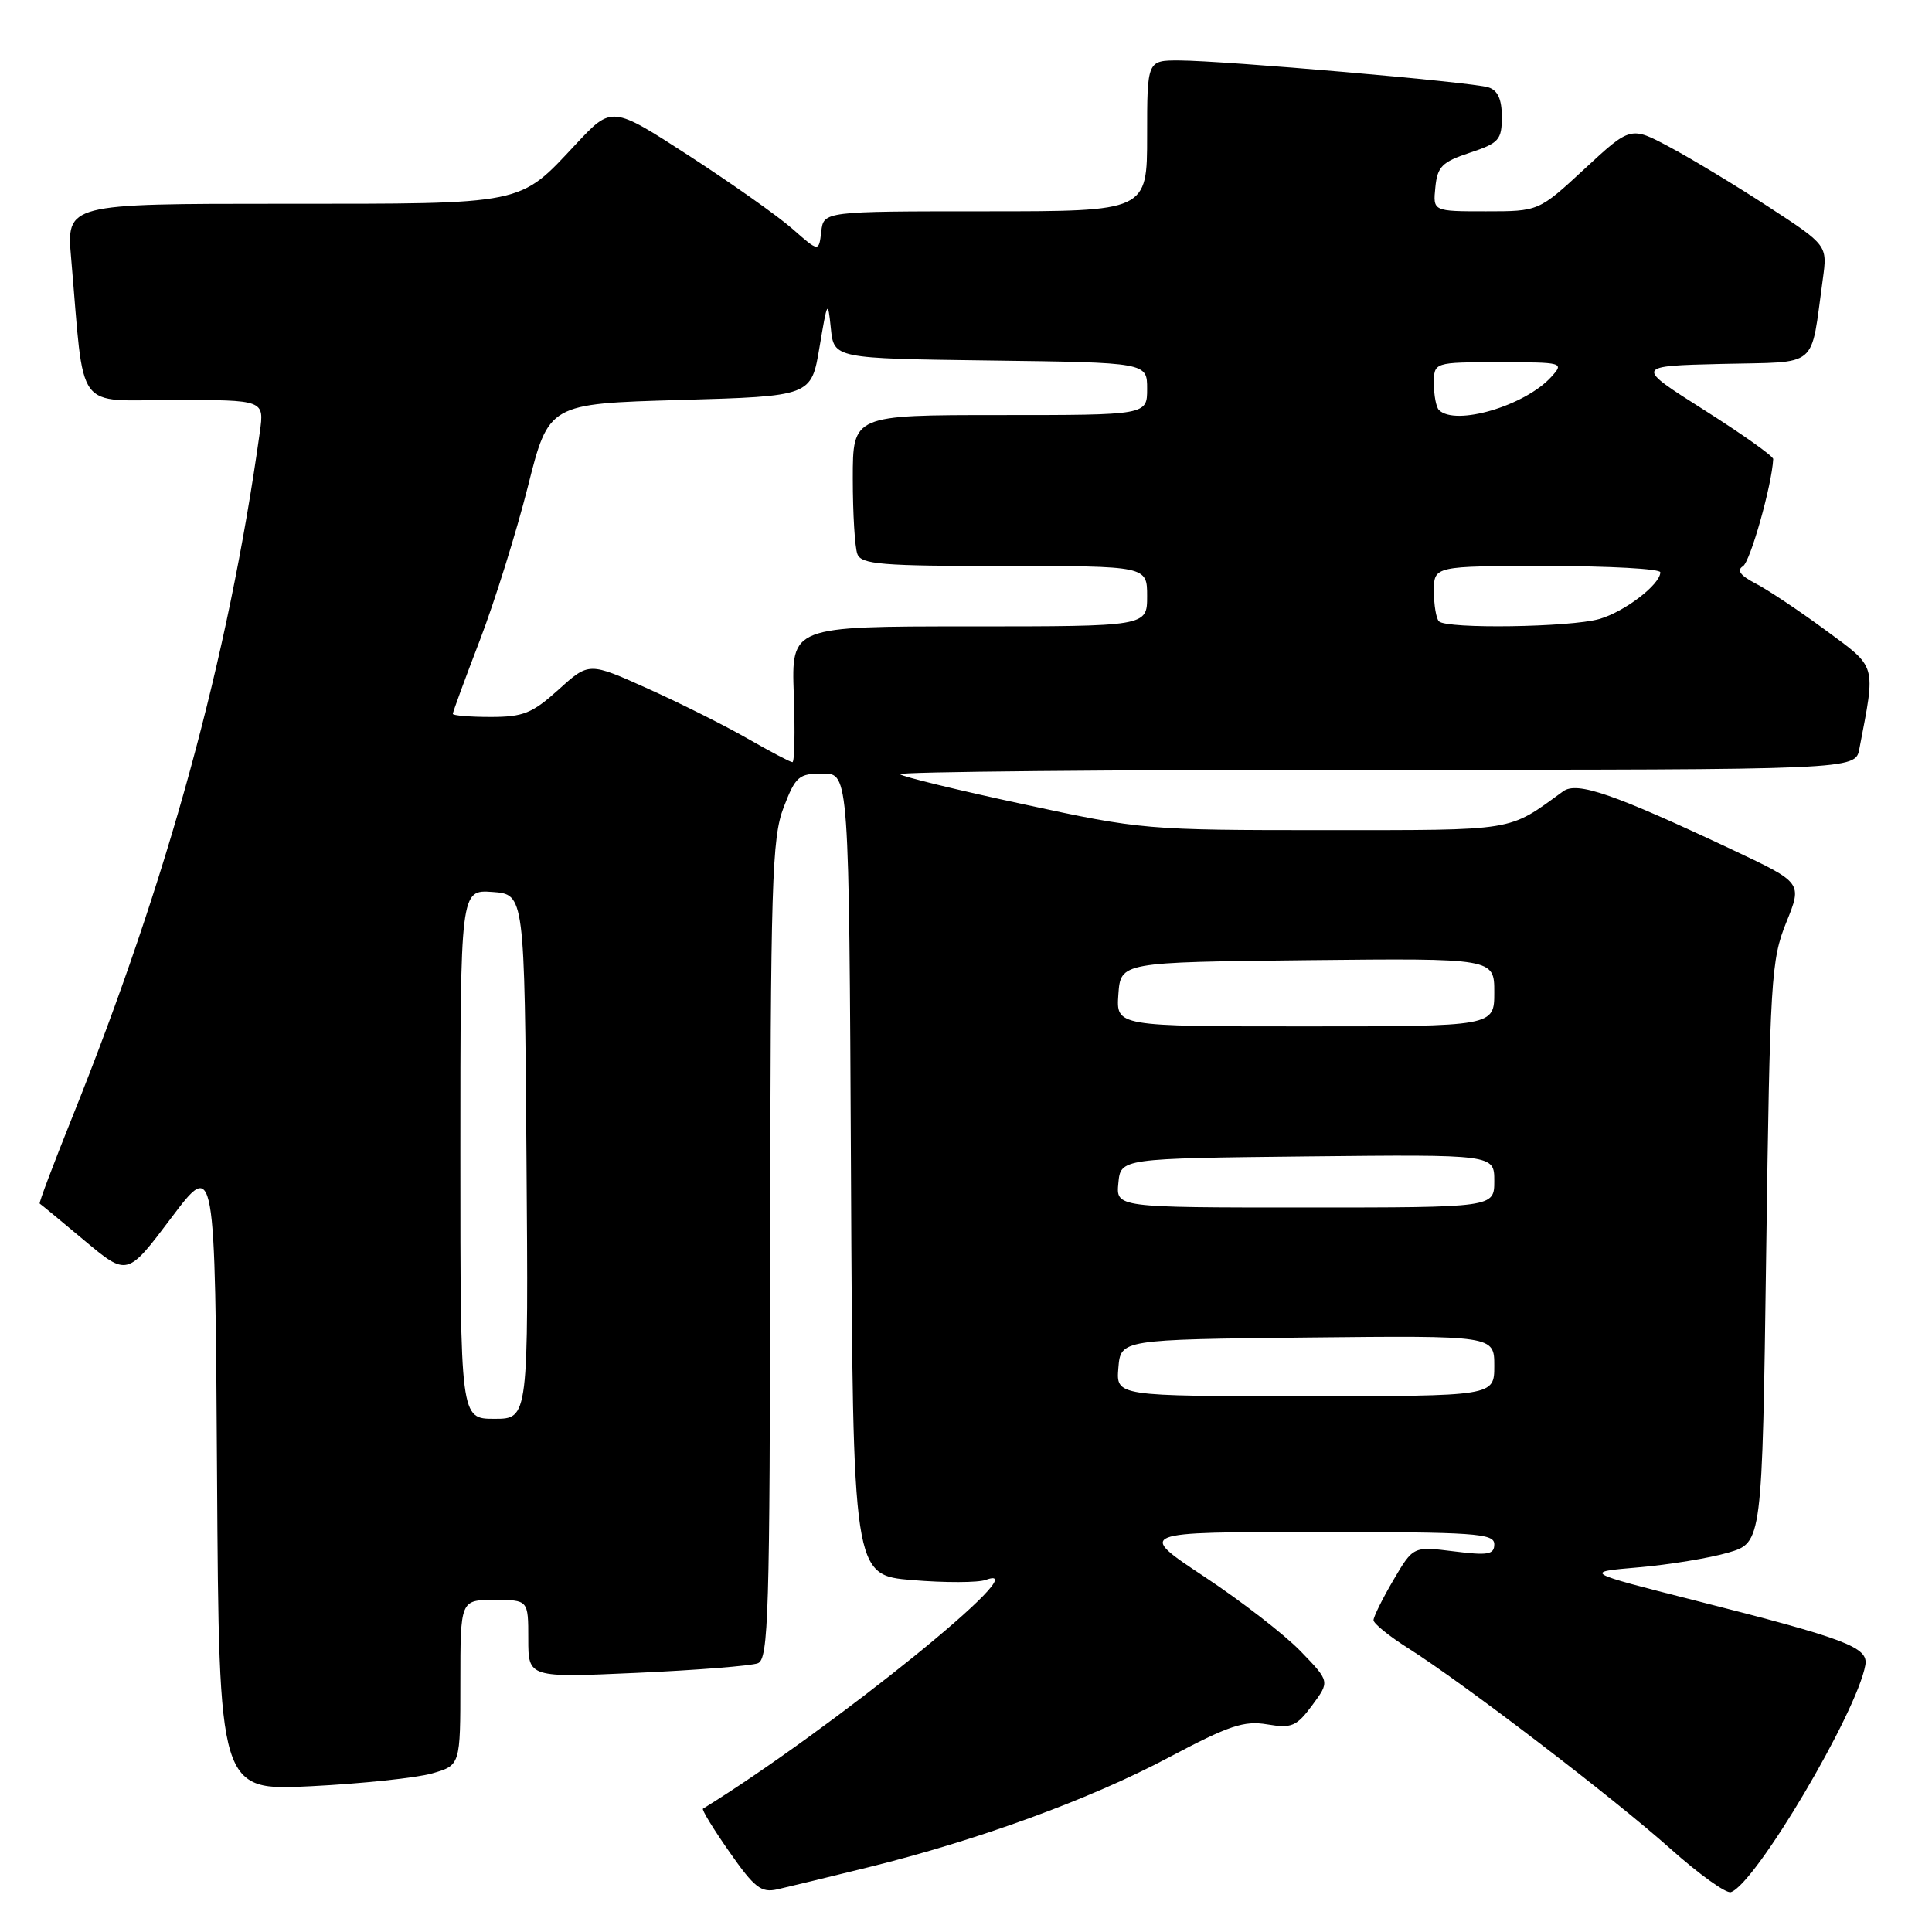<?xml version="1.0" encoding="UTF-8" standalone="no"?>
<!DOCTYPE svg PUBLIC "-//W3C//DTD SVG 1.1//EN" "http://www.w3.org/Graphics/SVG/1.1/DTD/svg11.dtd" >
<svg xmlns="http://www.w3.org/2000/svg" xmlns:xlink="http://www.w3.org/1999/xlink" version="1.1" viewBox="0 0 256 256">
 <g >
 <path fill="currentColor"
d=" M 115.08 247.42 C 129.62 243.83 144.47 238.40 154.89 232.86 C 162.86 228.63 164.84 227.97 167.92 228.49 C 171.16 229.03 171.80 228.76 173.88 225.95 C 176.21 222.80 176.21 222.80 172.35 218.81 C 170.23 216.61 164.48 212.16 159.57 208.91 C 150.65 203.00 150.65 203.00 174.32 203.00 C 195.45 203.00 198.00 203.17 198.00 204.62 C 198.00 205.99 197.18 206.13 192.63 205.56 C 187.26 204.89 187.26 204.89 184.63 209.37 C 183.18 211.84 182.00 214.23 182.00 214.68 C 182.00 215.13 184.08 216.81 186.61 218.41 C 193.88 223.00 213.83 238.26 221.35 244.98 C 225.12 248.34 228.72 250.93 229.35 250.72 C 232.59 249.67 246.06 226.92 247.17 220.62 C 247.58 218.27 244.63 217.15 224.64 212.08 C 209.79 208.31 209.79 208.31 217.14 207.68 C 221.19 207.33 226.53 206.45 229.00 205.73 C 233.50 204.41 233.50 204.41 234.03 165.96 C 234.53 129.71 234.68 127.20 236.69 122.23 C 238.82 116.97 238.82 116.97 229.66 112.65 C 213.80 105.18 208.97 103.51 207.13 104.85 C 199.72 110.23 201.18 109.99 175.50 110.00 C 151.94 110.00 151.21 109.94 135.67 106.58 C 126.96 104.71 119.57 102.91 119.25 102.59 C 118.93 102.26 147.28 102.00 182.25 102.00 C 245.84 102.00 245.84 102.00 246.37 99.25 C 248.56 87.81 248.77 88.57 241.83 83.45 C 238.35 80.89 234.20 78.12 232.60 77.30 C 230.60 76.26 230.09 75.56 230.95 75.03 C 231.92 74.43 234.78 64.31 234.96 60.83 C 234.98 60.45 230.86 57.53 225.81 54.33 C 216.61 48.50 216.61 48.50 228.20 48.22 C 241.22 47.90 239.85 49.06 241.53 37.00 C 242.15 32.50 242.15 32.50 234.33 27.40 C 230.02 24.59 224.15 21.04 221.28 19.51 C 216.07 16.72 216.07 16.72 209.98 22.36 C 203.89 28.00 203.89 28.00 196.88 28.00 C 189.87 28.00 189.87 28.00 190.19 24.83 C 190.46 22.08 191.07 21.46 194.75 20.24 C 198.62 18.96 199.00 18.54 199.00 15.48 C 199.00 13.15 198.46 11.96 197.21 11.57 C 195.05 10.88 162.21 8.03 156.25 8.01 C 152.00 8.00 152.00 8.00 152.00 18.00 C 152.00 28.00 152.00 28.00 130.57 28.00 C 109.13 28.00 109.13 28.00 108.82 30.70 C 108.50 33.40 108.50 33.40 105.00 30.32 C 103.08 28.63 96.90 24.27 91.29 20.63 C 81.07 14.01 81.07 14.01 76.32 19.09 C 68.71 27.23 69.83 27.00 37.45 27.00 C 8.80 27.00 8.80 27.00 9.43 34.25 C 11.23 55.04 9.75 53.00 23.11 53.00 C 35.02 53.00 35.02 53.00 34.43 57.25 C 30.23 87.36 22.23 116.54 9.52 148.17 C 7.05 154.32 5.13 159.41 5.26 159.48 C 5.39 159.55 8.06 161.75 11.18 164.37 C 16.86 169.12 16.86 169.12 22.68 161.39 C 28.50 153.66 28.50 153.66 28.76 195.48 C 29.02 237.30 29.02 237.30 41.26 236.68 C 47.99 236.34 55.19 235.58 57.25 234.99 C 61.00 233.91 61.00 233.91 61.00 222.95 C 61.00 212.00 61.00 212.00 65.50 212.00 C 70.00 212.00 70.00 212.00 70.00 217.16 C 70.00 222.31 70.00 222.31 84.42 221.66 C 92.35 221.30 99.55 220.73 100.42 220.39 C 101.83 219.85 102.01 214.07 102.05 165.64 C 102.10 116.88 102.28 111.05 103.83 107.00 C 105.42 102.86 105.84 102.50 109.03 102.50 C 112.50 102.50 112.50 102.50 112.76 155.61 C 113.02 208.71 113.02 208.71 120.89 209.37 C 125.22 209.73 129.61 209.72 130.63 209.34 C 137.98 206.66 110.14 229.17 93.15 239.66 C 92.95 239.78 94.53 242.36 96.65 245.39 C 99.97 250.14 100.85 250.83 103.00 250.35 C 104.38 250.04 109.81 248.72 115.08 247.42 Z  M 61.00 152.94 C 61.00 117.89 61.00 117.89 65.25 118.19 C 69.50 118.50 69.50 118.50 69.76 153.25 C 70.03 188.00 70.03 188.00 65.51 188.00 C 61.00 188.00 61.00 188.00 61.00 152.94 Z  M 148.19 181.25 C 148.50 177.50 148.50 177.50 173.25 177.23 C 198.00 176.97 198.00 176.97 198.00 180.98 C 198.00 185.00 198.00 185.00 172.94 185.00 C 147.88 185.00 147.88 185.00 148.19 181.25 Z  M 148.19 156.75 C 148.50 153.50 148.50 153.50 173.25 153.23 C 198.00 152.97 198.00 152.97 198.00 156.48 C 198.00 160.00 198.00 160.00 172.94 160.00 C 147.87 160.00 147.87 160.00 148.19 156.75 Z  M 148.19 131.75 C 148.50 127.50 148.50 127.50 173.25 127.23 C 198.00 126.97 198.00 126.97 198.00 131.48 C 198.00 136.00 198.00 136.00 172.94 136.00 C 147.89 136.00 147.89 136.00 148.19 131.75 Z  M 99.10 97.89 C 96.13 96.18 90.18 93.20 85.87 91.26 C 78.04 87.73 78.04 87.73 74.02 91.37 C 70.52 94.52 69.34 95.00 65.00 95.00 C 62.25 95.00 60.00 94.81 60.00 94.59 C 60.00 94.36 61.61 89.97 63.58 84.84 C 65.55 79.70 68.41 70.55 69.94 64.50 C 72.71 53.50 72.71 53.50 90.11 53.00 C 107.50 52.50 107.50 52.50 108.59 46.00 C 109.63 39.80 109.70 39.68 110.09 43.50 C 110.50 47.50 110.50 47.50 131.25 47.77 C 152.00 48.04 152.00 48.04 152.00 51.52 C 152.00 55.00 152.00 55.00 132.50 55.00 C 113.00 55.00 113.00 55.00 113.00 63.42 C 113.00 68.05 113.27 72.55 113.61 73.42 C 114.13 74.78 116.80 75.00 133.11 75.00 C 152.00 75.00 152.00 75.00 152.00 79.00 C 152.00 83.00 152.00 83.00 128.43 83.00 C 104.86 83.00 104.86 83.00 105.18 92.00 C 105.36 96.95 105.28 101.00 105.00 100.99 C 104.72 100.99 102.07 99.59 99.10 97.89 Z  M 190.67 82.33 C 190.30 81.97 190.00 80.17 190.00 78.33 C 190.00 75.00 190.00 75.00 205.00 75.00 C 213.25 75.00 220.00 75.37 220.00 75.83 C 220.00 77.44 215.27 81.06 211.92 82.02 C 208.09 83.12 191.69 83.36 190.67 82.33 Z  M 190.67 54.33 C 190.30 53.97 190.00 52.39 190.00 50.83 C 190.00 48.00 190.00 48.00 198.65 48.00 C 207.14 48.00 207.28 48.04 205.56 49.93 C 202.09 53.77 192.84 56.50 190.67 54.33 Z "/>
</g>
</svg>